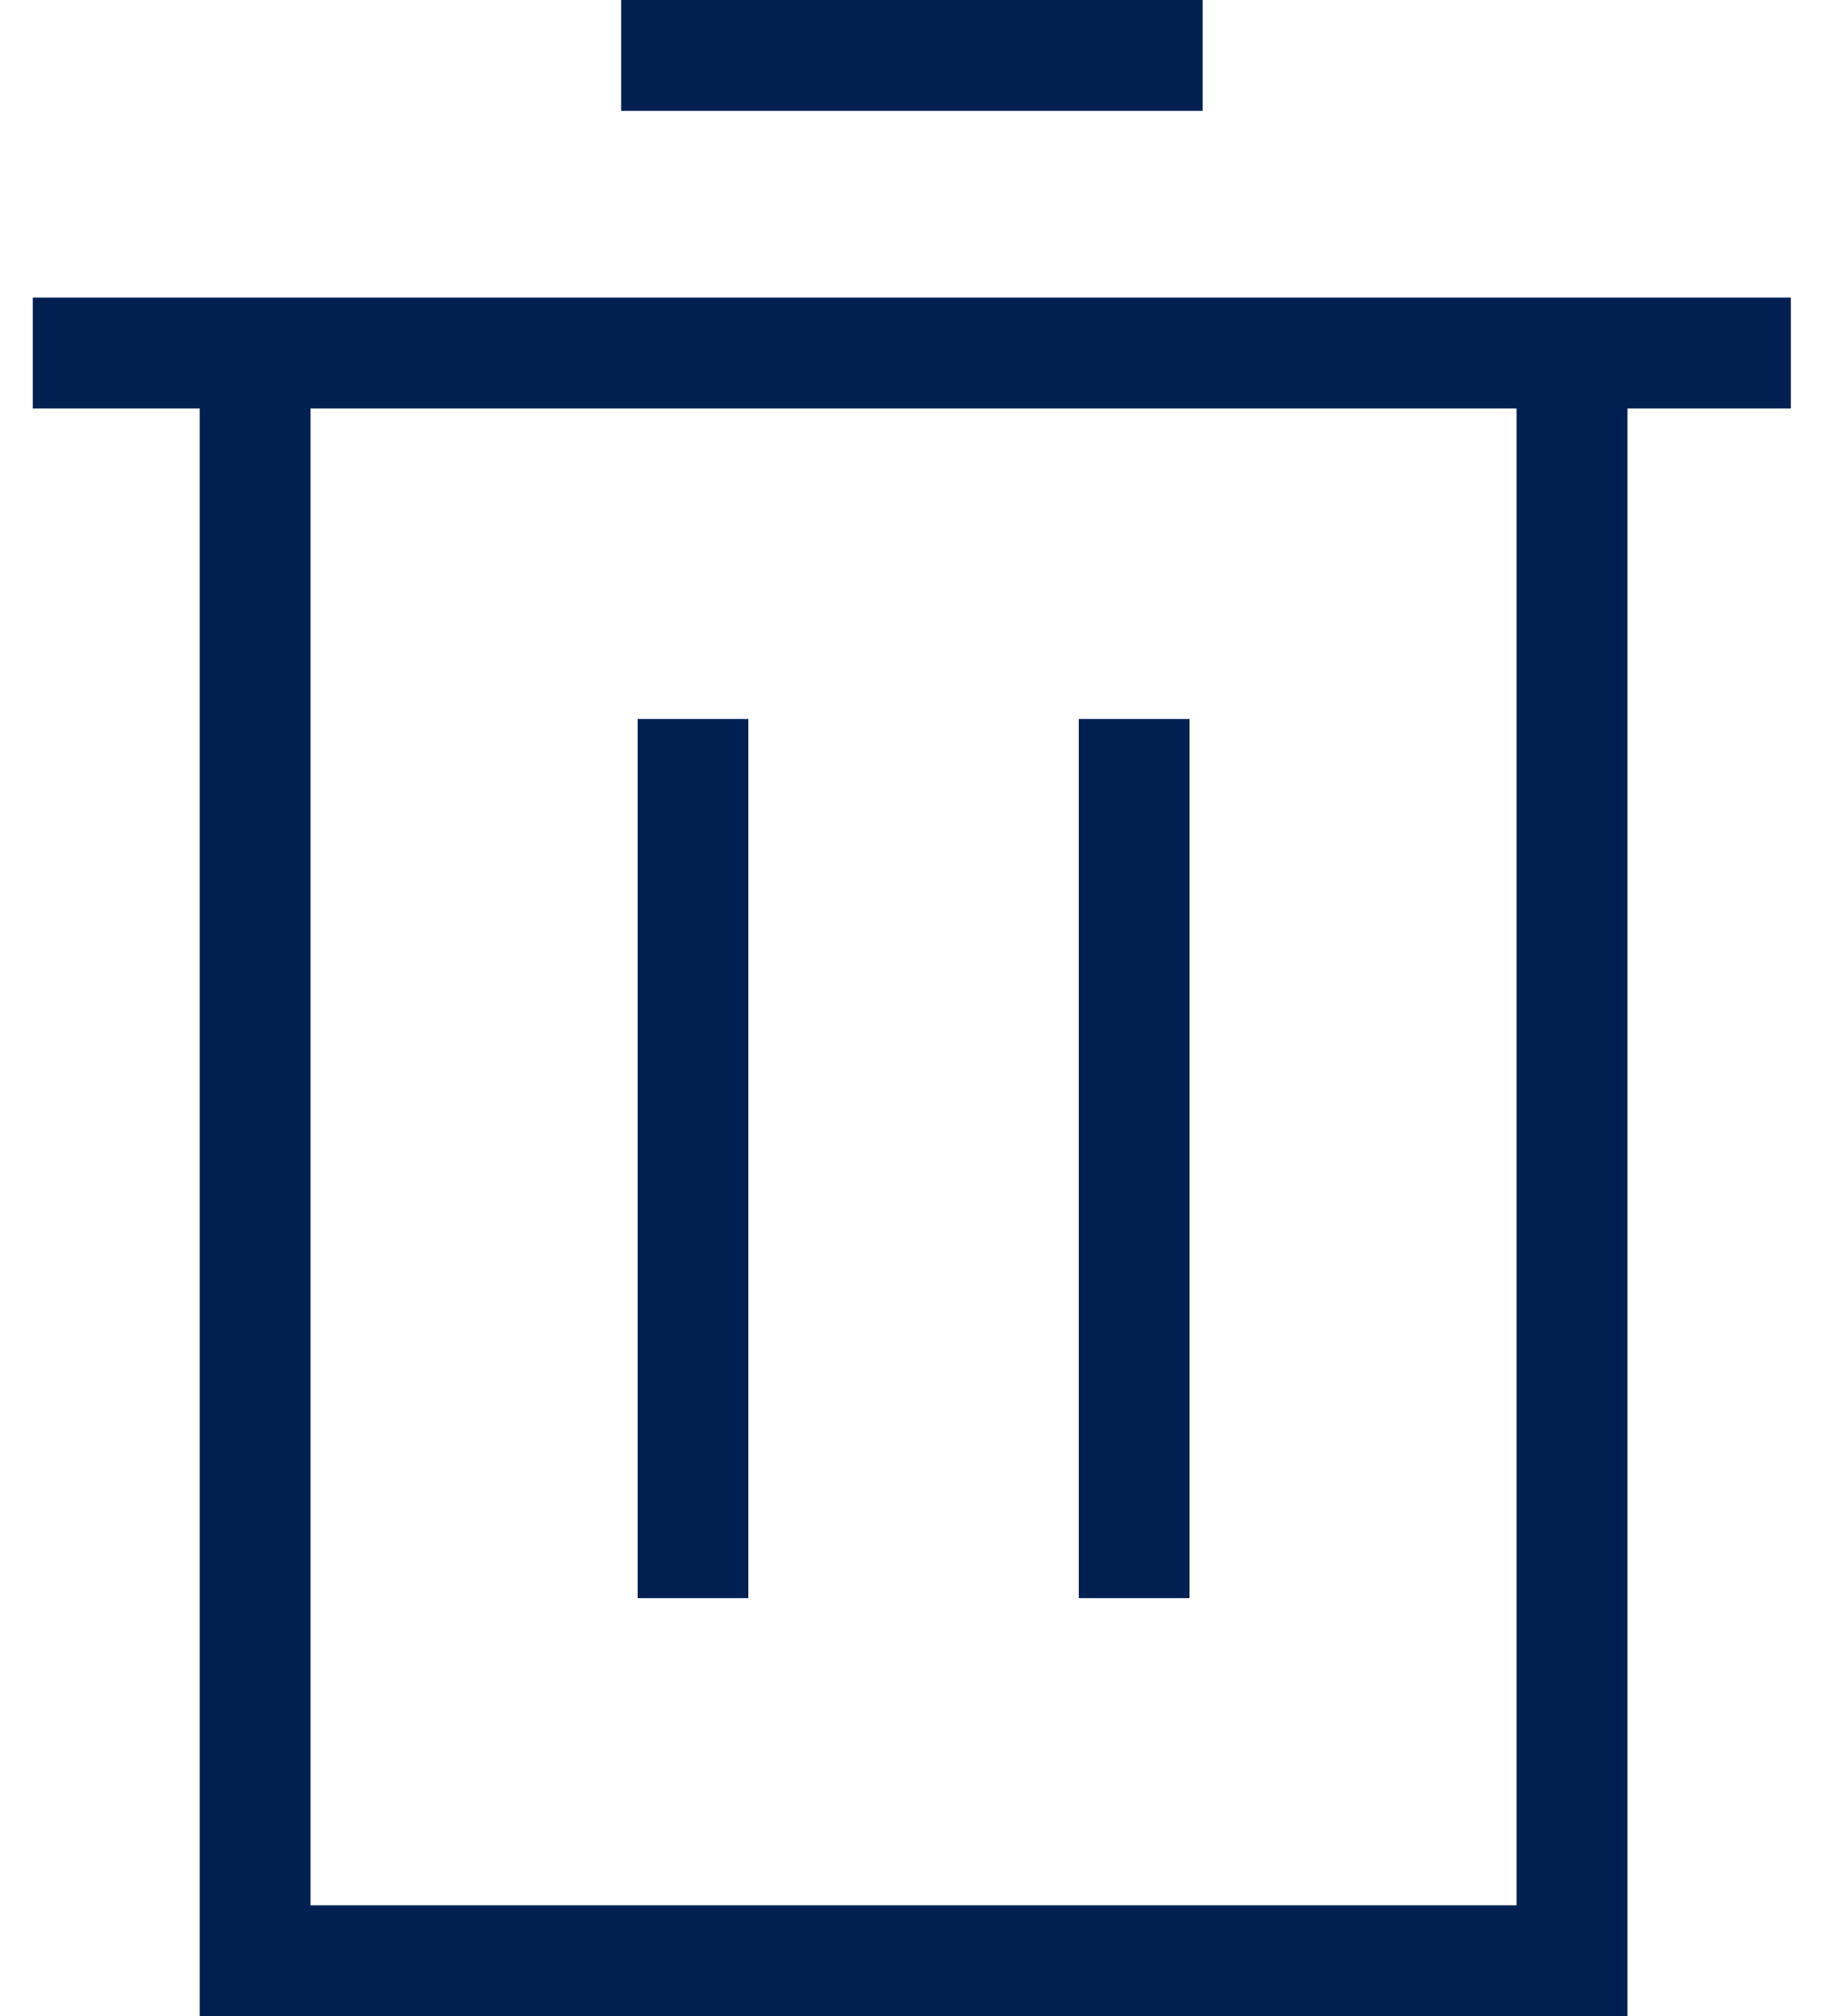 <svg width="22" height="24" viewBox="0 0 22 24" fill="none" xmlns="http://www.w3.org/2000/svg">
<path fill-rule="evenodd" clip-rule="evenodd" d="M14.324 1.32H7.398V0H14.324V1.32ZM2.379 4.862H0.391V3.542H21.331V4.862H19.384V24H2.379V4.862ZM3.699 4.862V22.68H18.064V4.862H3.699ZM7.594 19.024V8.559H8.914V19.024H7.594ZM14.169 8.559V19.024H12.849V8.559H14.169Z" fill="#002051"/>
</svg>